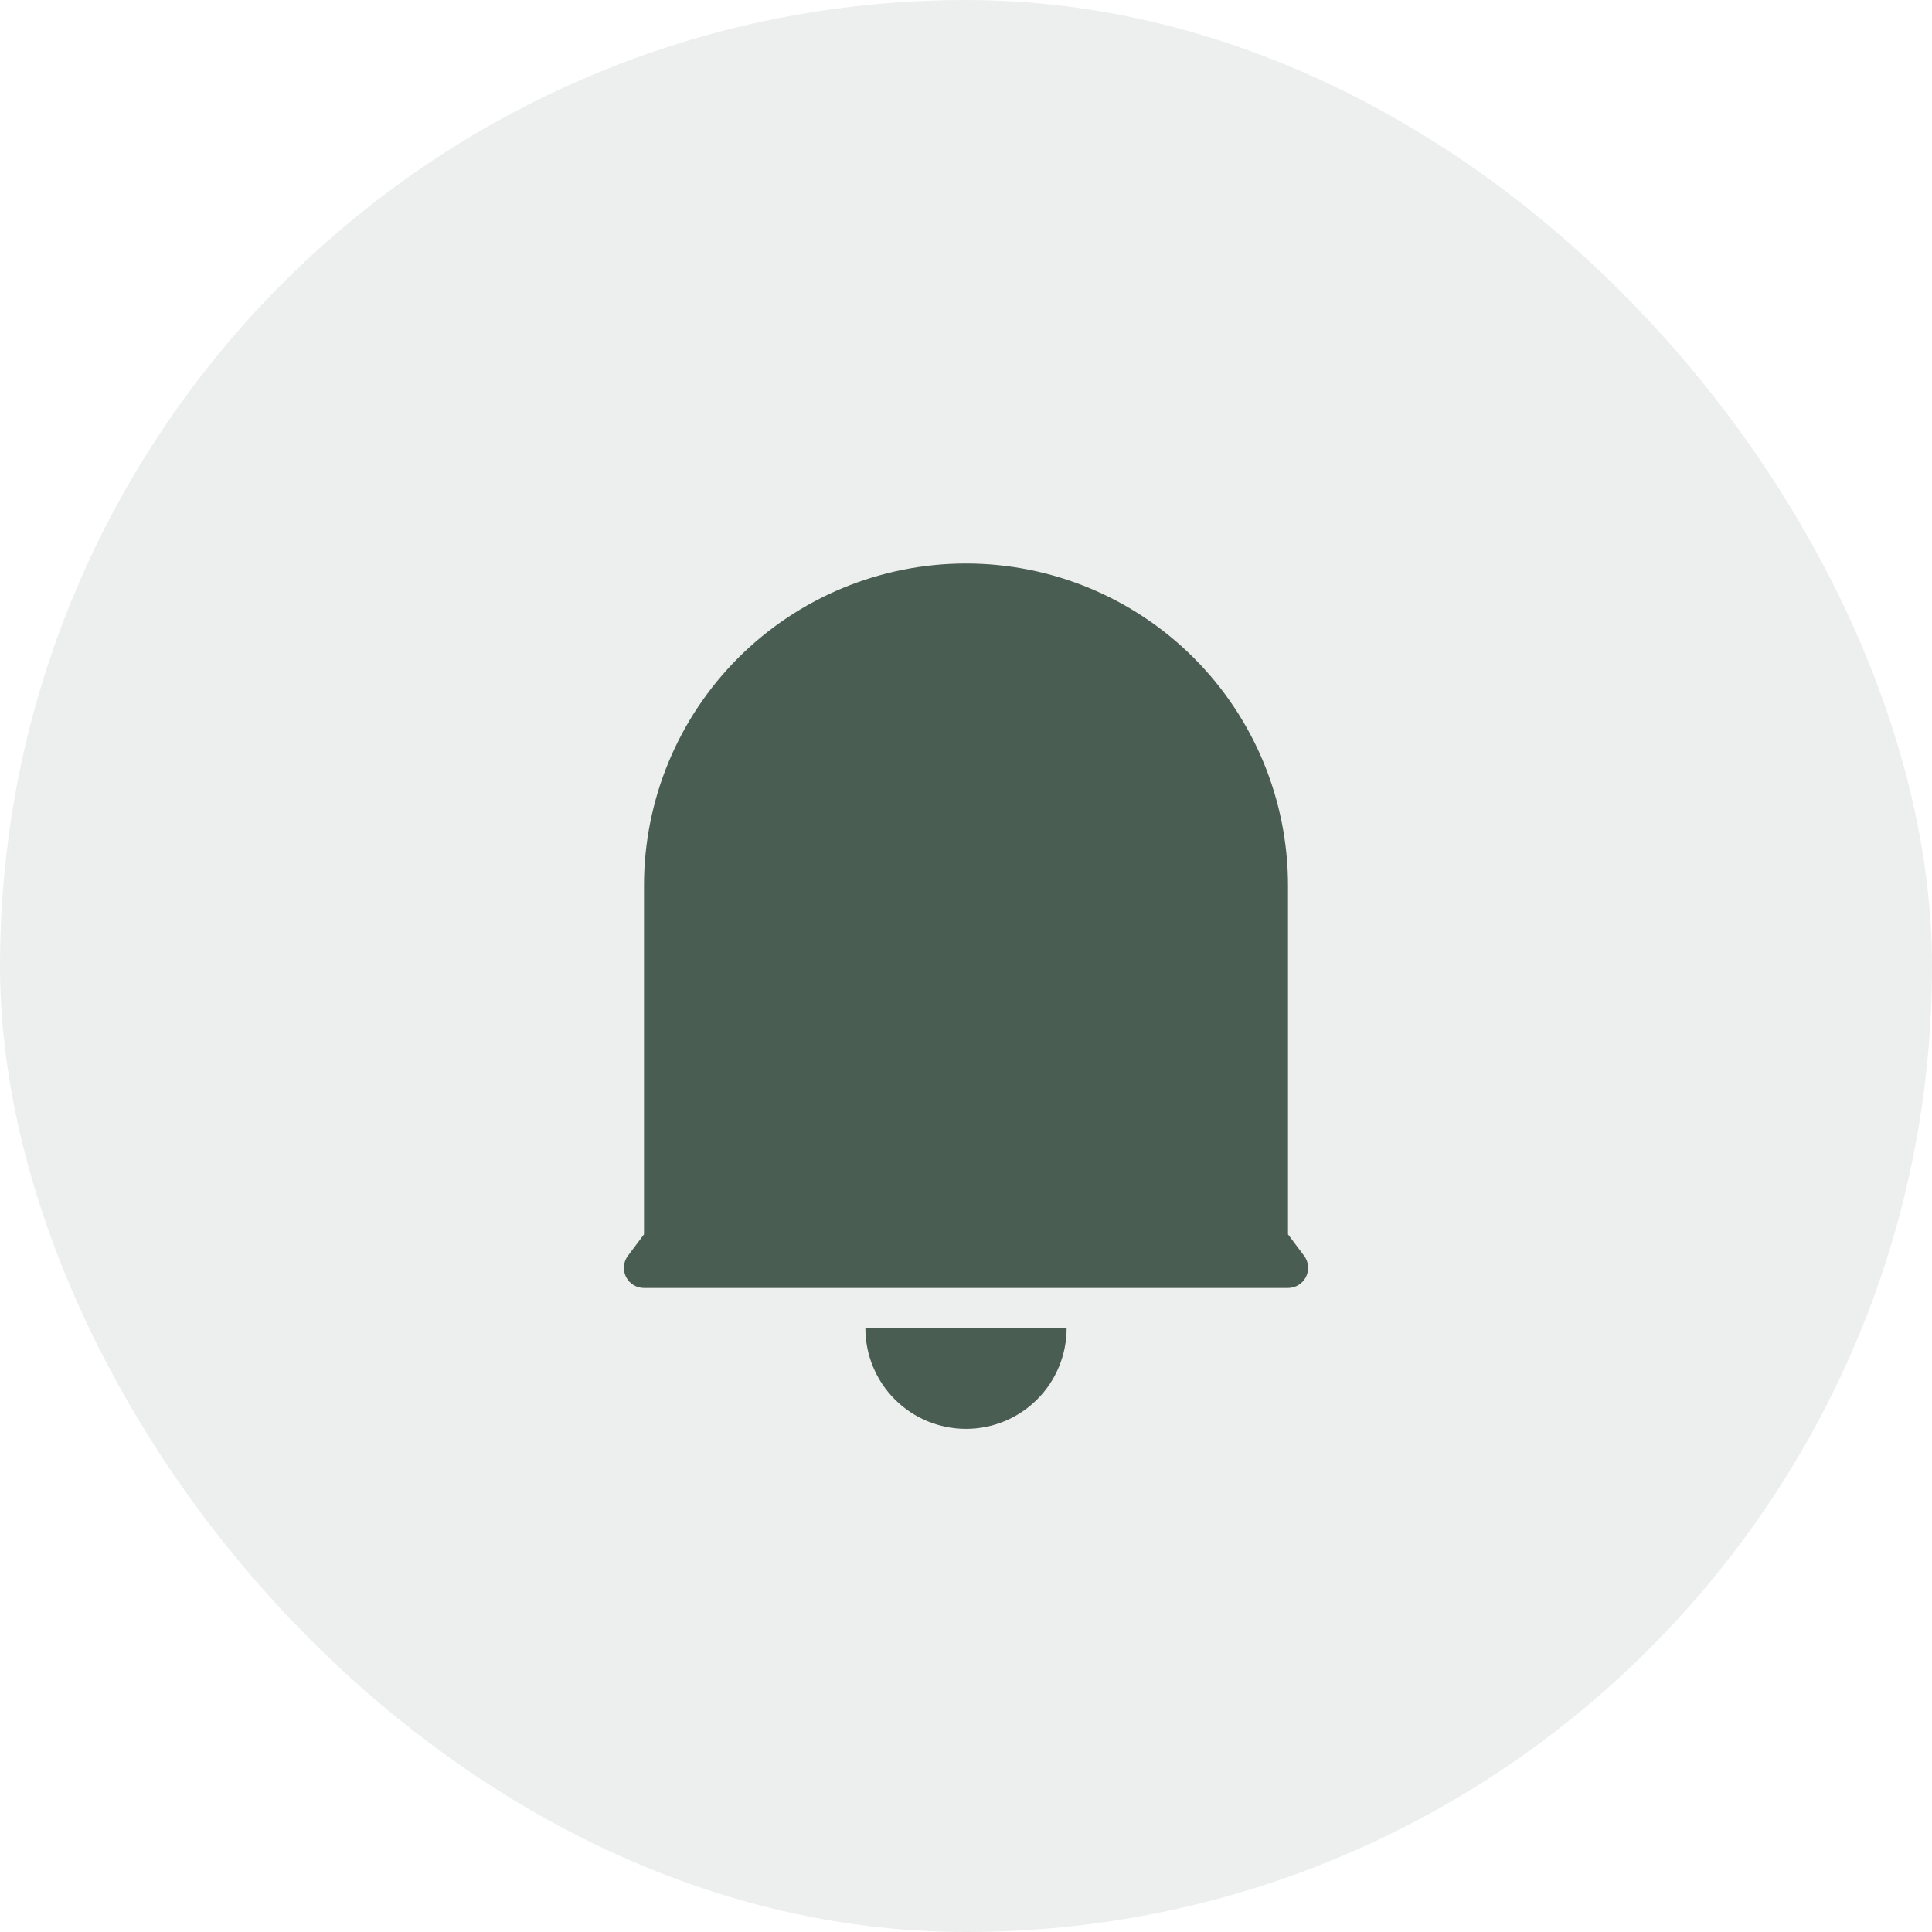 <svg width="48" height="48" viewBox="0 0 48 48" fill="none" xmlns="http://www.w3.org/2000/svg">
<rect width="48" height="48" rx="24" fill="#4A5D52" fill-opacity="0.1"/>
<g clip-path="url(#clip0_1076_556)">
<path d="M32 30.667L32.4 31.2C32.456 31.274 32.49 31.363 32.498 31.455C32.506 31.548 32.489 31.641 32.447 31.724C32.406 31.807 32.342 31.877 32.263 31.925C32.184 31.974 32.093 32 32 32H16C15.907 32 15.816 31.974 15.737 31.925C15.658 31.877 15.594 31.807 15.553 31.724C15.511 31.641 15.494 31.548 15.502 31.455C15.51 31.363 15.544 31.274 15.6 31.2L16 30.667V22C16 19.878 16.843 17.843 18.343 16.343C19.843 14.843 21.878 14 24 14C26.122 14 28.157 14.843 29.657 16.343C31.157 17.843 32 19.878 32 22V30.667ZM21.5 33H26.5C26.5 33.663 26.237 34.299 25.768 34.768C25.299 35.237 24.663 35.5 24 35.5C23.337 35.5 22.701 35.237 22.232 34.768C21.763 34.299 21.5 33.663 21.5 33Z" fill="#4A5D52"/>
</g>
<defs>
<clipPath id="clip0_1076_556">
<rect width="24" height="24" fill="white" transform="translate(12 12)"/>
</clipPath>
</defs>
</svg>
